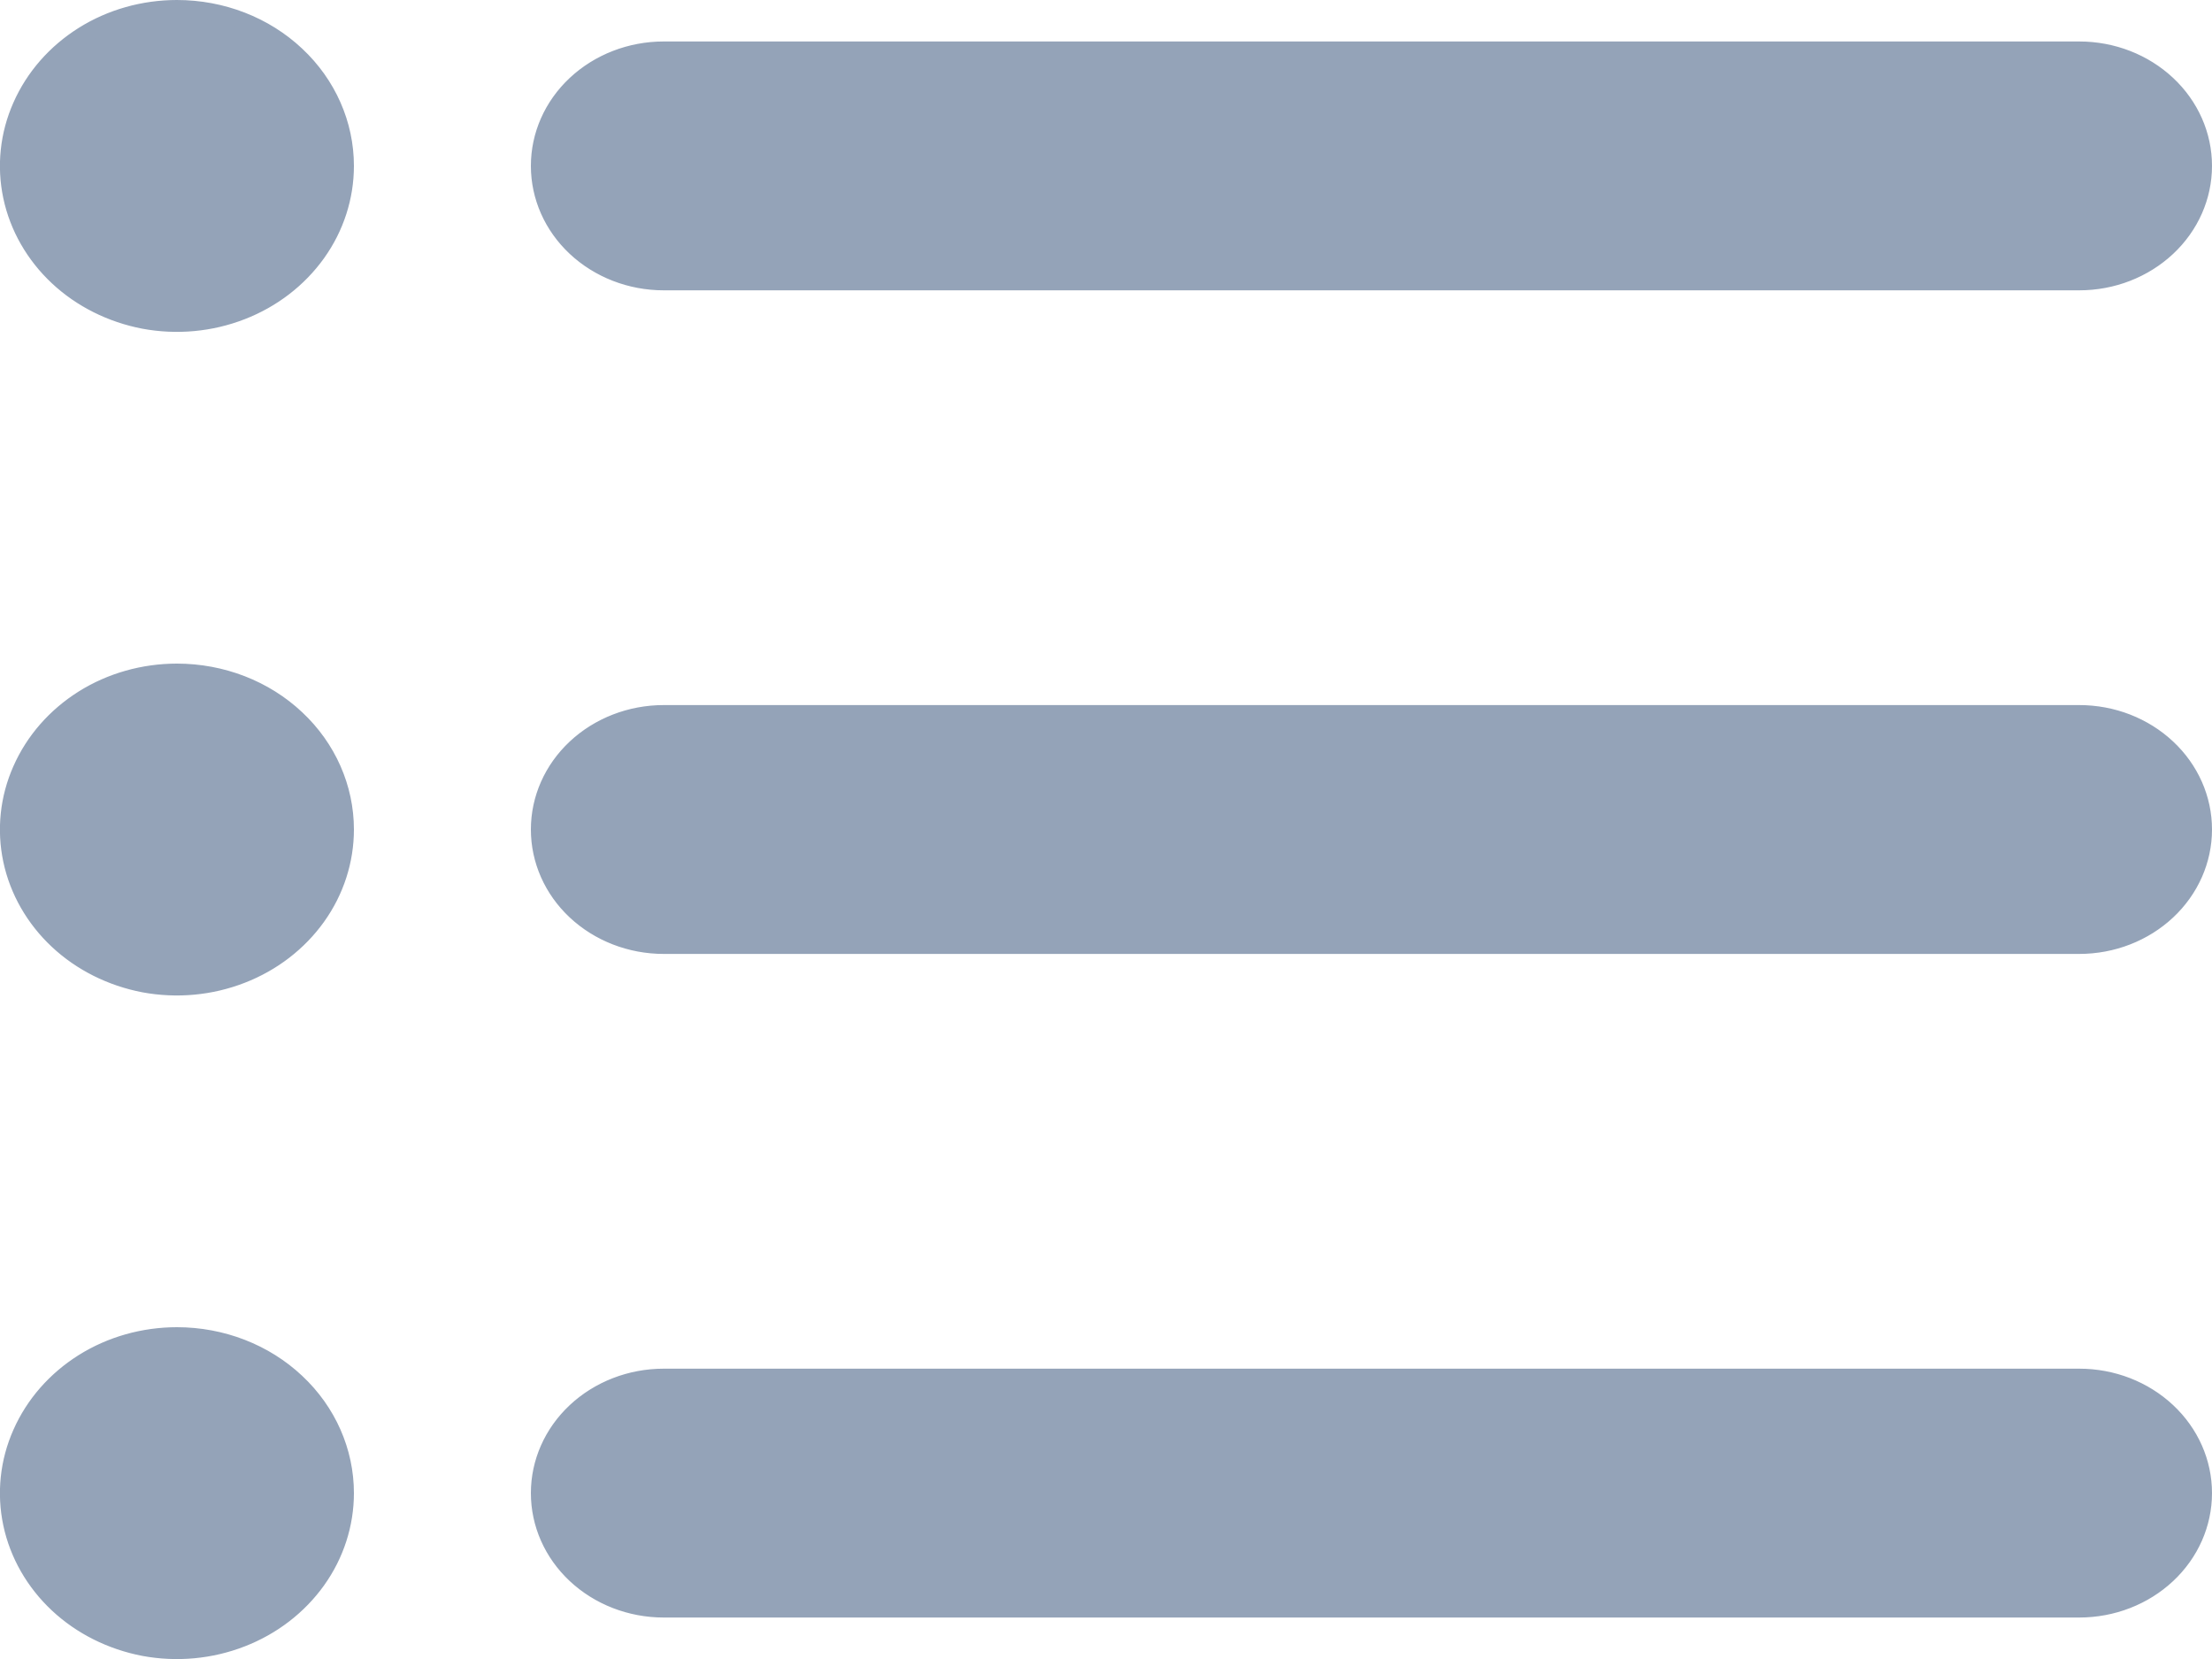 <svg width="12" height="9" viewBox="0 0 12 9" fill="none" xmlns="http://www.w3.org/2000/svg">
<path d="M2.927 0.9C2.927 0.734 2.997 0.575 3.123 0.457C3.249 0.339 3.421 0.272 3.6 0.272H11.28C11.46 0.272 11.631 0.339 11.757 0.457C11.883 0.575 11.953 0.734 11.953 0.9C11.953 1.066 11.883 1.225 11.757 1.343C11.631 1.461 11.46 1.528 11.28 1.528H3.6C3.421 1.528 3.249 1.461 3.123 1.343C2.997 1.225 2.927 1.066 2.927 0.9ZM3.6 3.872H11.28C11.46 3.872 11.631 3.939 11.757 4.057C11.883 4.175 11.953 4.334 11.953 4.5C11.953 4.666 11.883 4.825 11.757 4.943C11.631 5.061 11.46 5.128 11.28 5.128H3.6C3.421 5.128 3.249 5.061 3.123 4.943C2.997 4.825 2.927 4.666 2.927 4.5C2.927 4.334 2.997 4.175 3.123 4.057C3.249 3.939 3.421 3.872 3.6 3.872ZM3.6 7.472H11.28C11.46 7.472 11.631 7.539 11.757 7.657C11.883 7.775 11.953 7.934 11.953 8.1C11.953 8.266 11.883 8.425 11.757 8.543C11.631 8.661 11.46 8.728 11.28 8.728H3.6C3.421 8.728 3.249 8.661 3.123 8.543C2.997 8.425 2.927 8.266 2.927 8.1C2.927 7.934 2.997 7.775 3.123 7.657C3.249 7.539 3.421 7.472 3.6 7.472ZM0.452 3.791C0.602 3.697 0.779 3.647 0.96 3.647C1.203 3.647 1.436 3.737 1.607 3.898C1.778 4.058 1.873 4.275 1.873 4.5C1.873 4.668 1.82 4.833 1.72 4.973C1.62 5.113 1.478 5.223 1.31 5.288C1.143 5.353 0.959 5.37 0.781 5.337C0.604 5.303 0.441 5.222 0.313 5.102C0.186 4.983 0.099 4.831 0.064 4.666C0.029 4.501 0.047 4.33 0.116 4.175C0.185 4.019 0.301 3.886 0.452 3.791ZM0.452 0.191C0.602 0.097 0.779 0.047 0.96 0.047C1.203 0.047 1.436 0.137 1.607 0.298C1.778 0.458 1.873 0.675 1.873 0.9C1.873 1.068 1.82 1.233 1.72 1.373C1.62 1.513 1.478 1.623 1.31 1.688C1.143 1.753 0.959 1.77 0.781 1.737C0.604 1.703 0.441 1.622 0.313 1.502C0.186 1.383 0.099 1.231 0.064 1.066C0.029 0.901 0.047 0.73 0.116 0.575C0.185 0.419 0.301 0.286 0.452 0.191ZM0.452 7.391C0.602 7.297 0.779 7.247 0.96 7.247C1.203 7.247 1.436 7.337 1.607 7.498C1.778 7.658 1.873 7.875 1.873 8.1C1.873 8.268 1.82 8.433 1.72 8.573C1.62 8.713 1.478 8.823 1.31 8.888C1.143 8.953 0.959 8.97 0.781 8.937C0.604 8.903 0.441 8.822 0.313 8.702C0.186 8.583 0.099 8.431 0.064 8.266C0.029 8.101 0.047 7.93 0.116 7.775C0.185 7.619 0.301 7.486 0.452 7.391Z" fill="#94A3B8" stroke="#94A3B8" stroke-width="0.094"/>
</svg>
